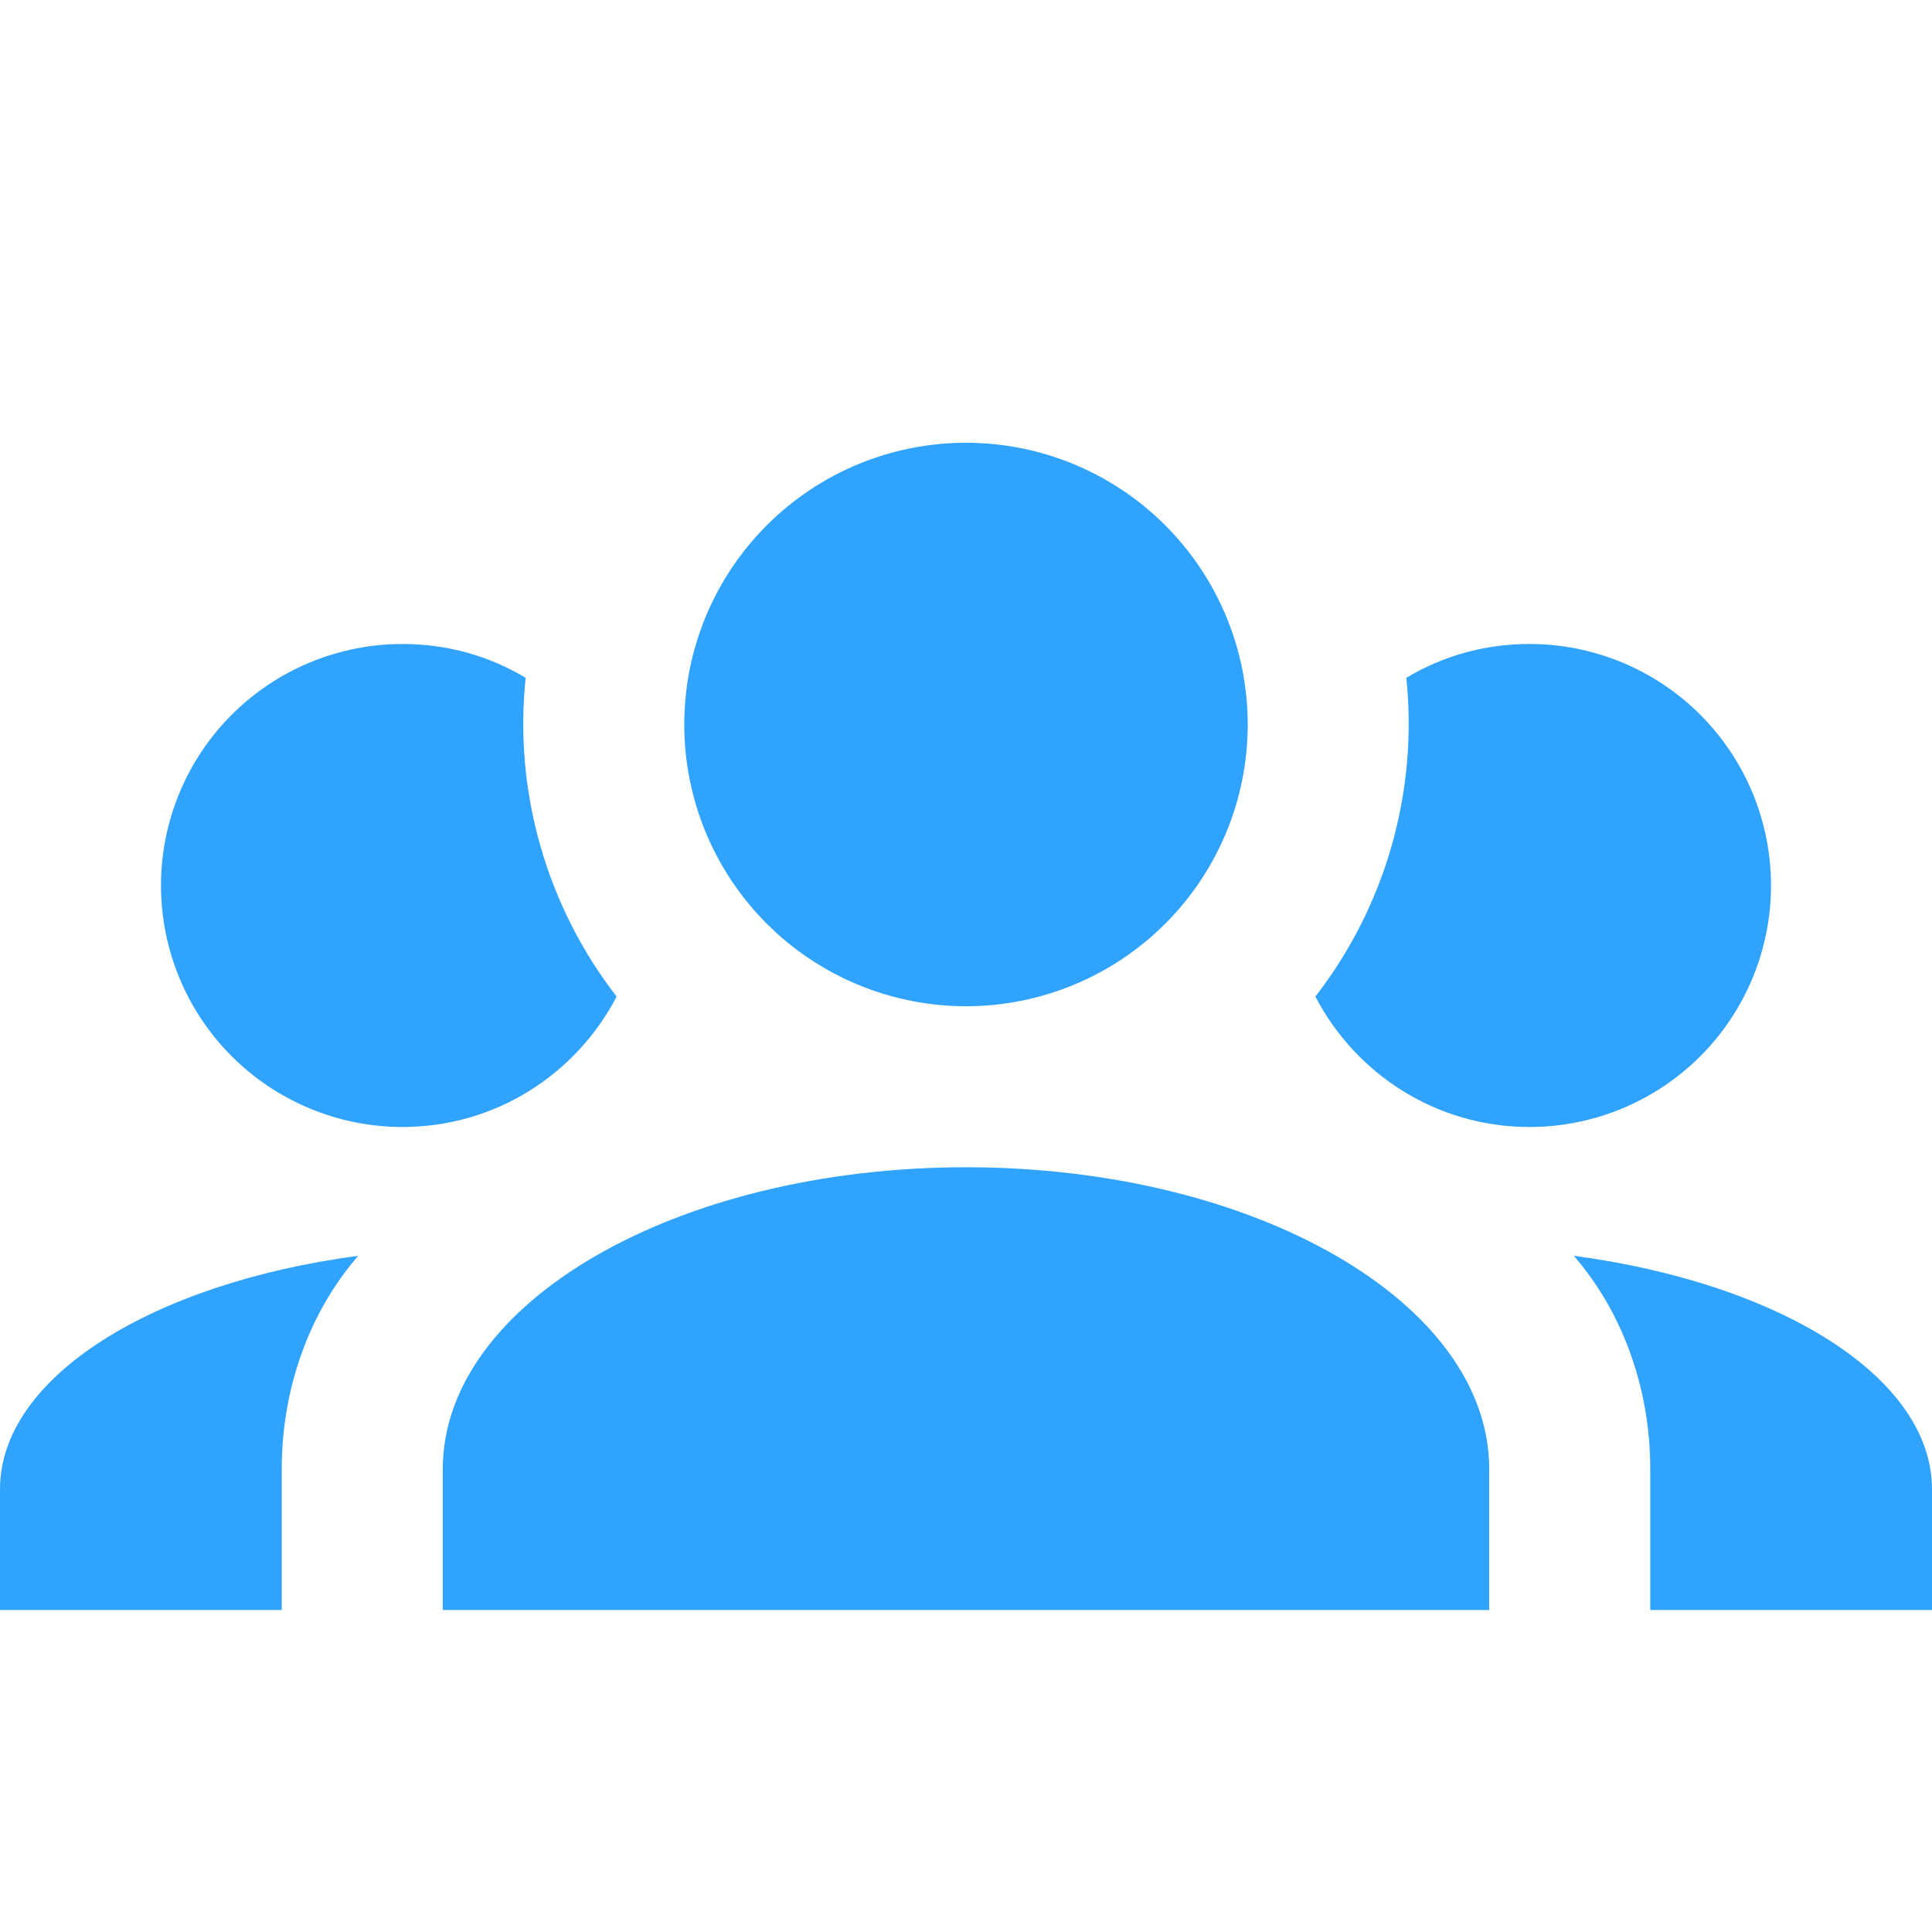 <svg width="70" height="70" viewBox="0 0 70 70" fill="none" xmlns="http://www.w3.org/2000/svg">
<path d="M35 16.042C37.707 16.042 40.304 17.117 42.218 19.032C44.133 20.946 45.208 23.543 45.208 26.25C45.208 28.957 44.133 31.554 42.218 33.468C40.304 35.383 37.707 36.458 35 36.458C32.293 36.458 29.696 35.383 27.782 33.468C25.867 31.554 24.792 28.957 24.792 26.25C24.792 23.543 25.867 20.946 27.782 19.032C29.696 17.117 32.293 16.042 35 16.042M14.583 23.333C16.217 23.333 17.733 23.771 19.046 24.558C18.608 28.729 19.833 32.871 22.342 36.108C20.883 38.908 17.967 40.833 14.583 40.833C12.263 40.833 10.037 39.911 8.396 38.271C6.755 36.63 5.833 34.404 5.833 32.083C5.833 29.763 6.755 27.537 8.396 25.896C10.037 24.255 12.263 23.333 14.583 23.333M55.417 23.333C57.737 23.333 59.963 24.255 61.604 25.896C63.245 27.537 64.167 29.763 64.167 32.083C64.167 34.404 63.245 36.63 61.604 38.271C59.963 39.911 57.737 40.833 55.417 40.833C52.033 40.833 49.117 38.908 47.658 36.108C50.201 32.825 51.382 28.689 50.954 24.558C52.267 23.771 53.783 23.333 55.417 23.333M16.042 53.229C16.042 47.192 24.529 42.292 35 42.292C45.471 42.292 53.958 47.192 53.958 53.229V58.333H16.042V53.229ZM0 58.333V53.958C0 49.904 5.513 46.492 12.979 45.5C11.258 47.483 10.208 50.225 10.208 53.229V58.333H0ZM70 58.333H59.792V53.229C59.792 50.225 58.742 47.483 57.021 45.5C64.487 46.492 70 49.904 70 53.958V58.333Z" fill="#30A3FF"/>
</svg>
